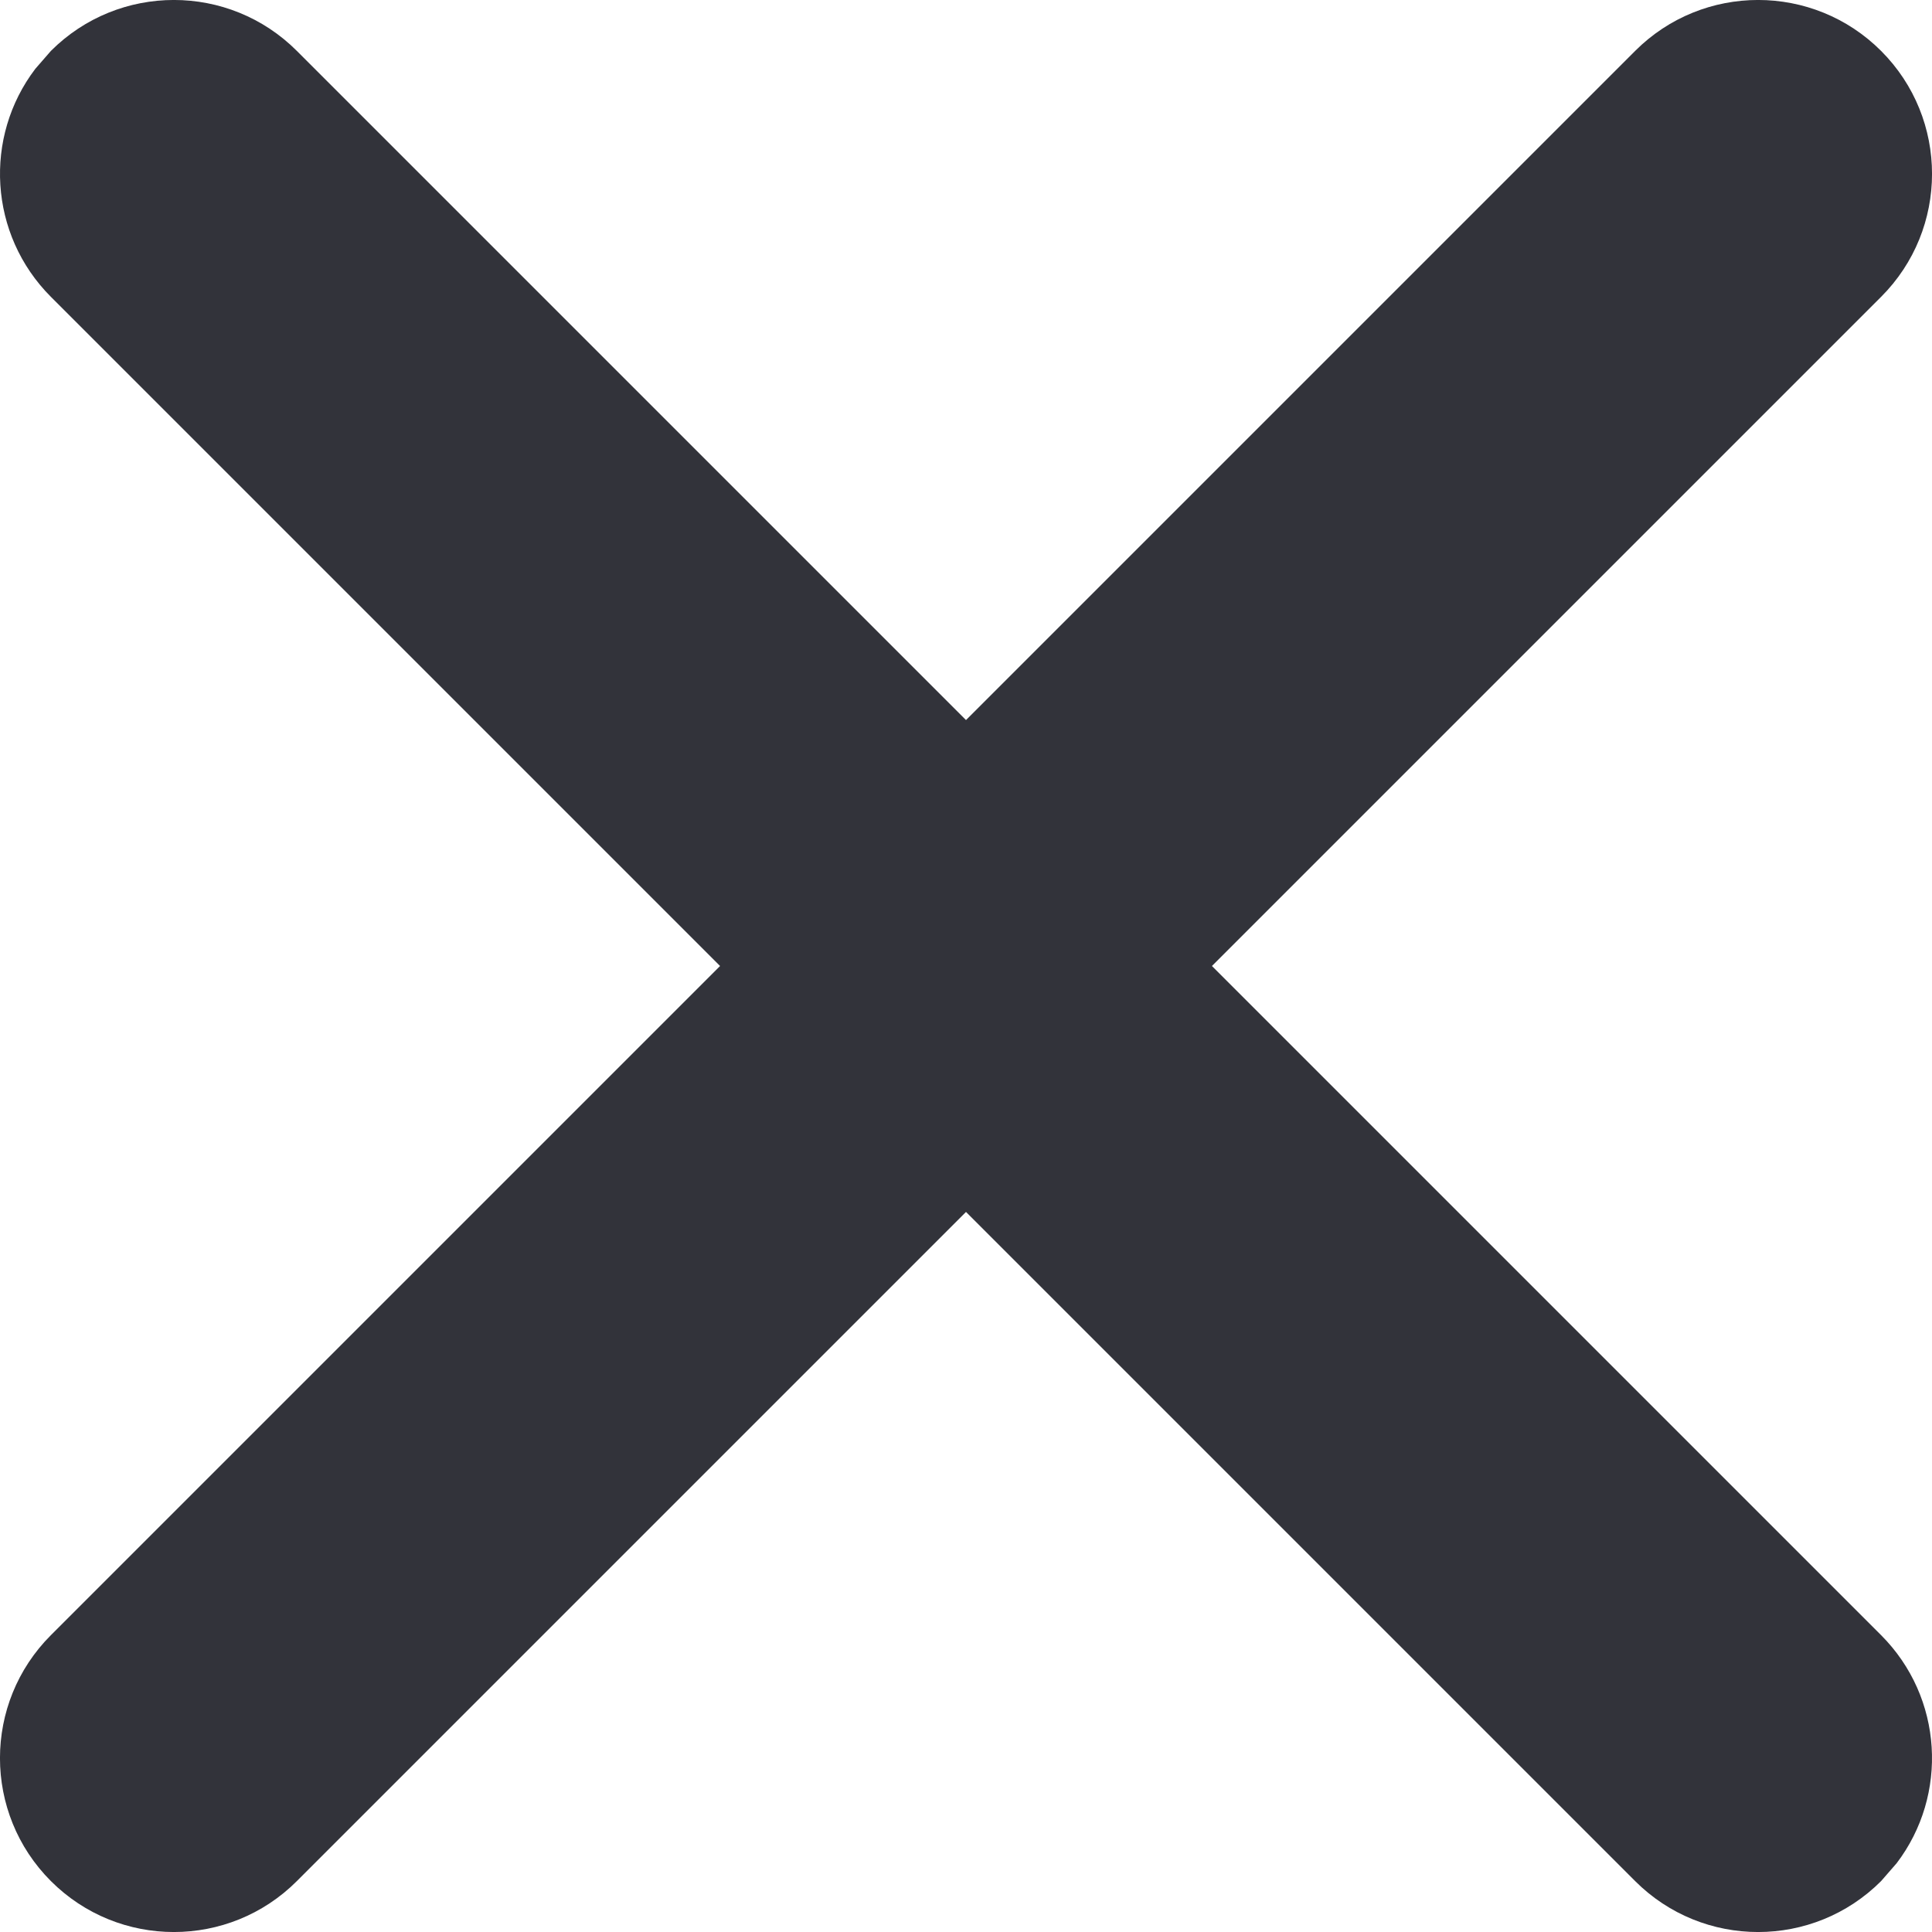 <svg id="svg" width="20" height="20" viewBox="0 0 20 20" fill="none" xmlns="http://www.w3.org/2000/svg">
<path d="M19.473 0.527C20.176 1.23 20.176 2.37 19.473 3.073L12.546 10L19.473 16.927C20.117 17.572 20.171 18.583 19.634 19.288L19.473 19.473C18.77 20.176 17.63 20.176 16.927 19.473L10 12.546L3.073 19.473C2.37 20.176 1.23 20.176 0.527 19.473C-0.176 18.77 -0.176 17.63 0.527 16.927L7.454 10L0.527 3.073C-0.117 2.428 -0.171 1.417 0.366 0.712L0.527 0.527C1.23 -0.176 2.37 -0.176 3.073 0.527L10 7.454L16.927 0.527C17.63 -0.176 18.77 -0.176 19.473 0.527Z" fill="#32333A"/>
</svg>

